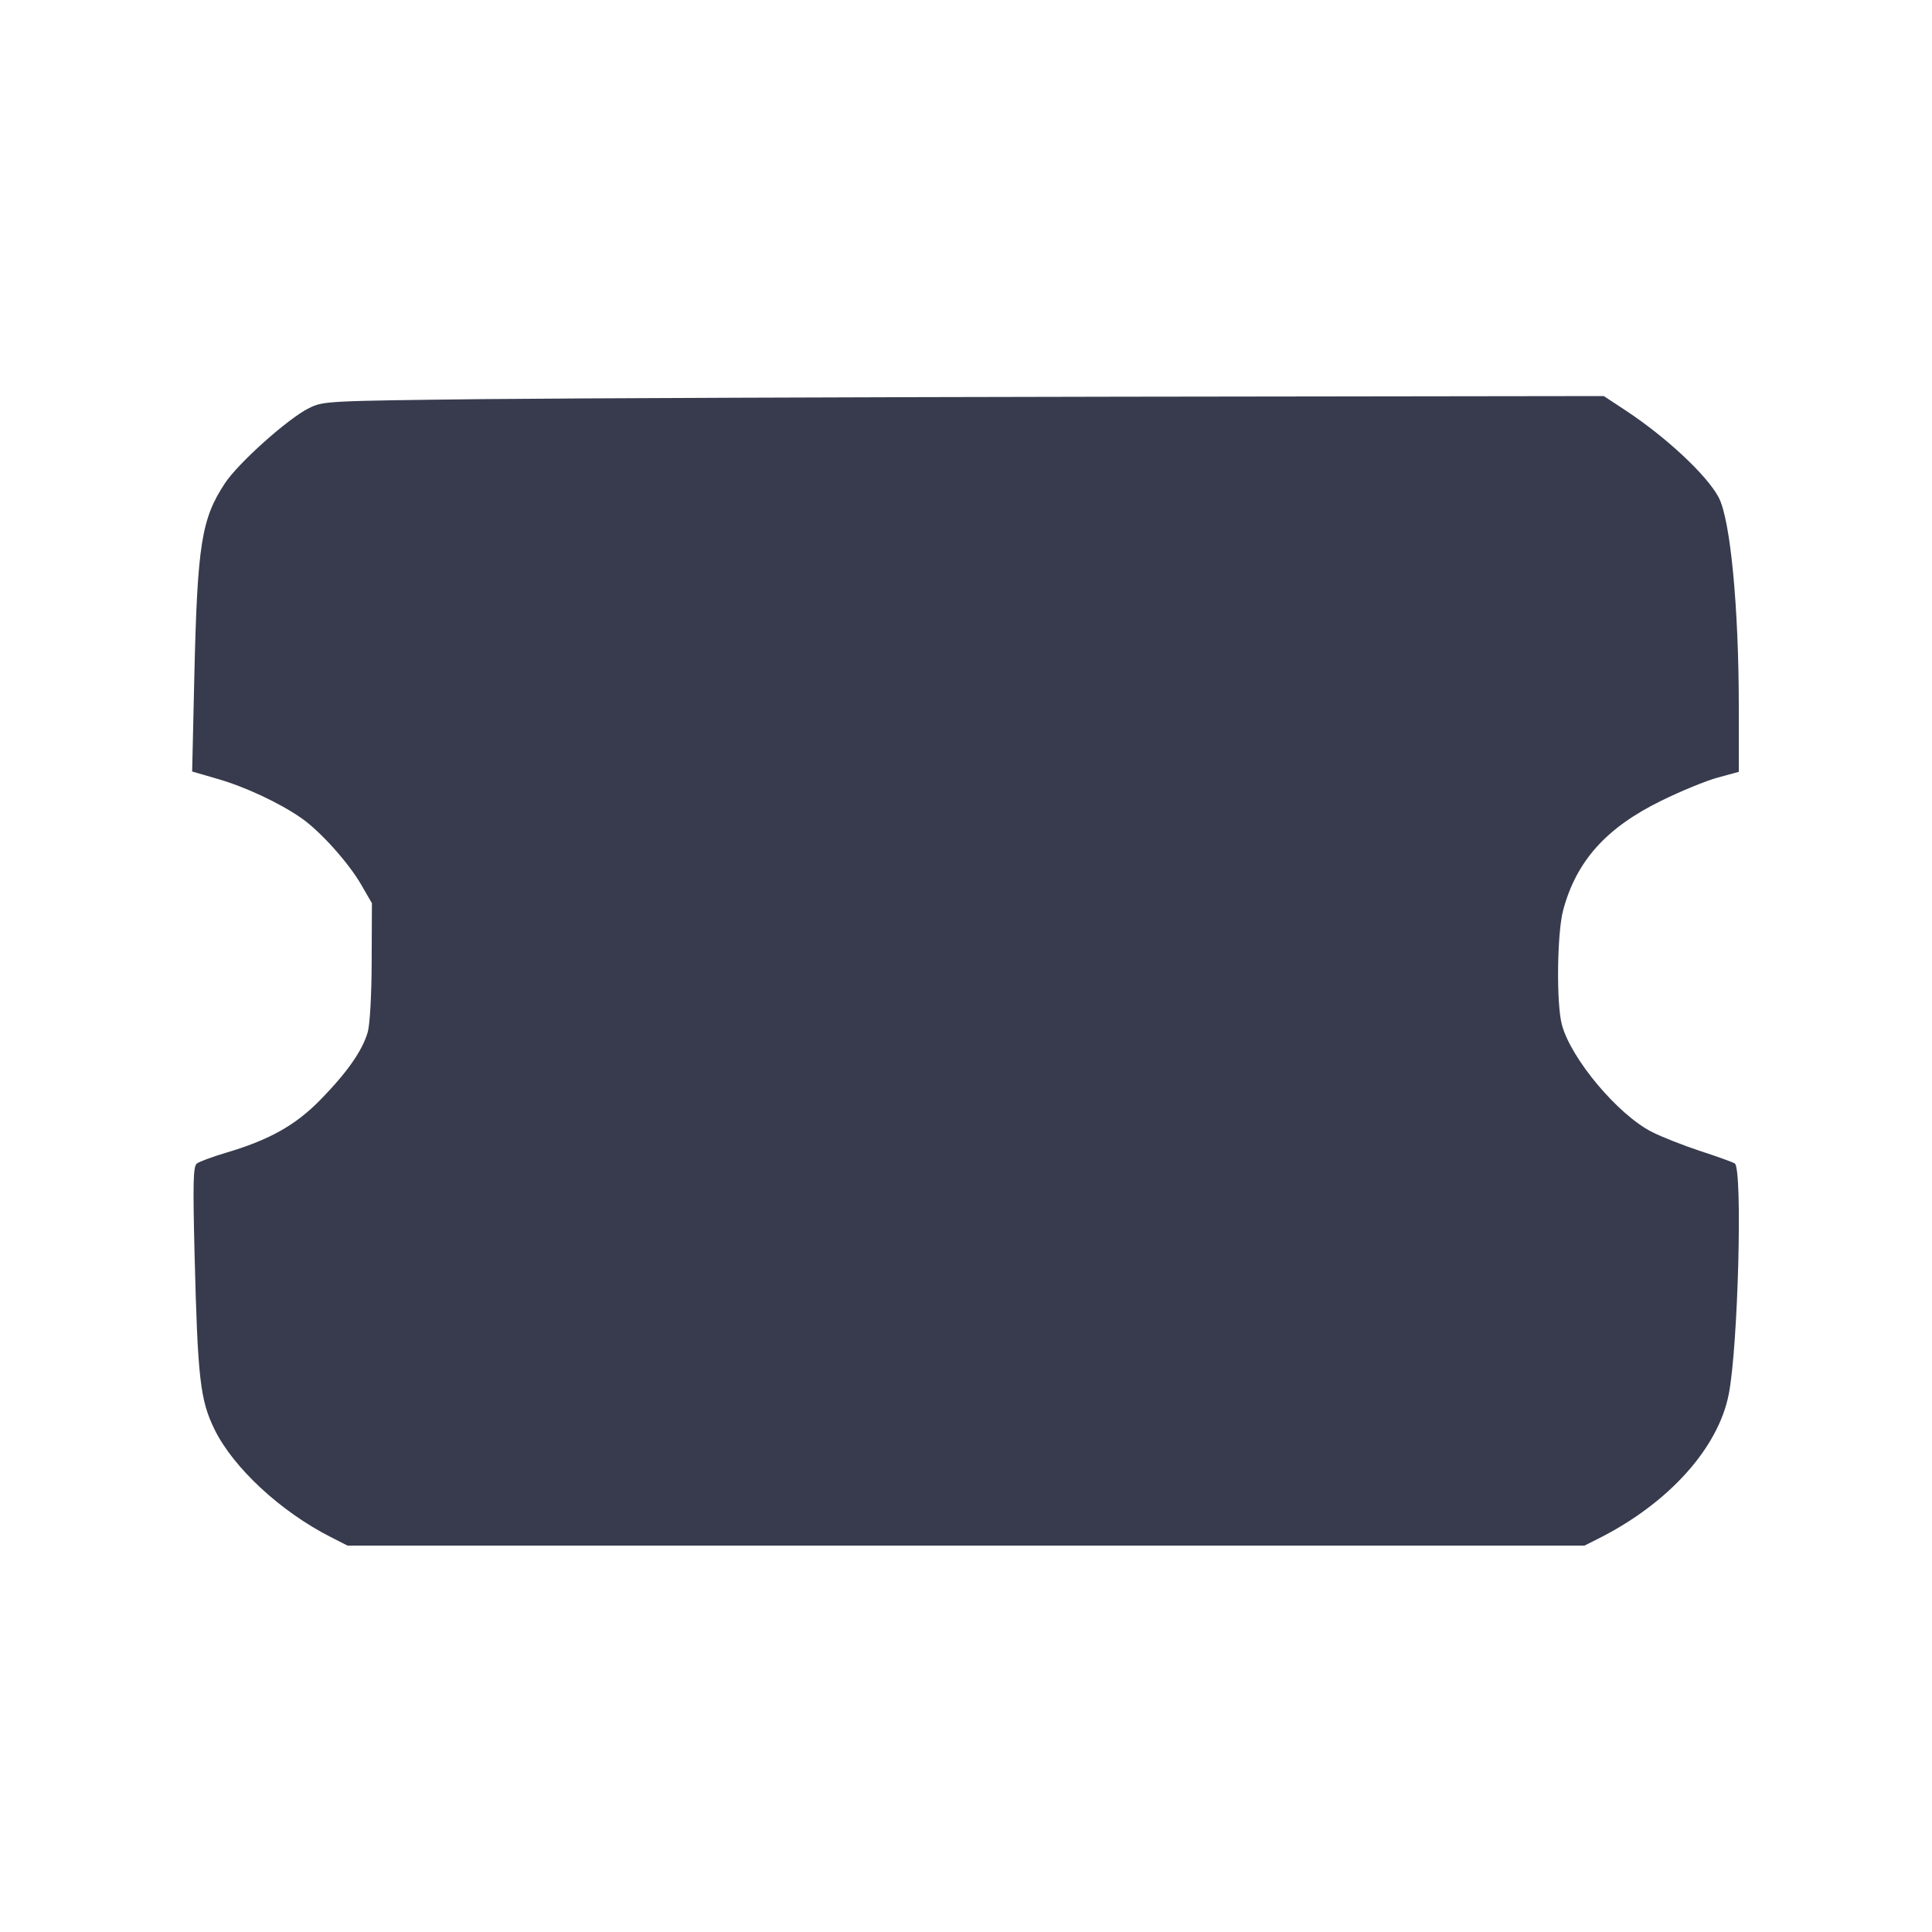 <svg width="24" height="24" viewBox="0 0 24 24" fill="none" xmlns="http://www.w3.org/2000/svg"><path d="M6.000 4.958 C 4.057 4.980,4.017 4.982,3.840 5.069 C 3.581 5.196,2.959 5.752,2.793 6.005 C 2.502 6.447,2.452 6.763,2.414 8.402 L 2.387 9.584 2.704 9.676 C 3.044 9.774,3.466 9.971,3.737 10.158 C 3.973 10.320,4.326 10.712,4.486 10.988 L 4.620 11.220 4.617 11.940 C 4.616 12.361,4.595 12.727,4.568 12.822 C 4.502 13.051,4.313 13.321,3.983 13.659 C 3.671 13.979,3.346 14.161,2.800 14.322 C 2.635 14.371,2.475 14.431,2.445 14.454 C 2.400 14.490,2.395 14.687,2.417 15.579 C 2.456 17.128,2.486 17.391,2.665 17.757 C 2.900 18.235,3.490 18.781,4.109 19.094 L 4.317 19.200 12.000 19.200 L 19.683 19.200 19.852 19.115 C 20.724 18.678,21.343 17.993,21.475 17.320 C 21.592 16.728,21.649 14.516,21.550 14.453 C 21.523 14.436,21.329 14.366,21.120 14.298 C 20.911 14.229,20.641 14.123,20.520 14.061 C 20.098 13.847,19.514 13.151,19.402 12.728 C 19.332 12.466,19.342 11.585,19.419 11.303 C 19.583 10.696,19.952 10.284,20.631 9.950 C 20.878 9.828,21.197 9.697,21.340 9.659 L 21.600 9.588 21.600 8.784 C 21.600 7.545,21.496 6.458,21.351 6.181 C 21.208 5.907,20.699 5.431,20.193 5.098 L 19.923 4.920 13.951 4.928 C 10.667 4.933,7.089 4.947,6.000 4.958 " fill="#373B4D" stroke="none" fill-rule="evenodd"></path></svg>